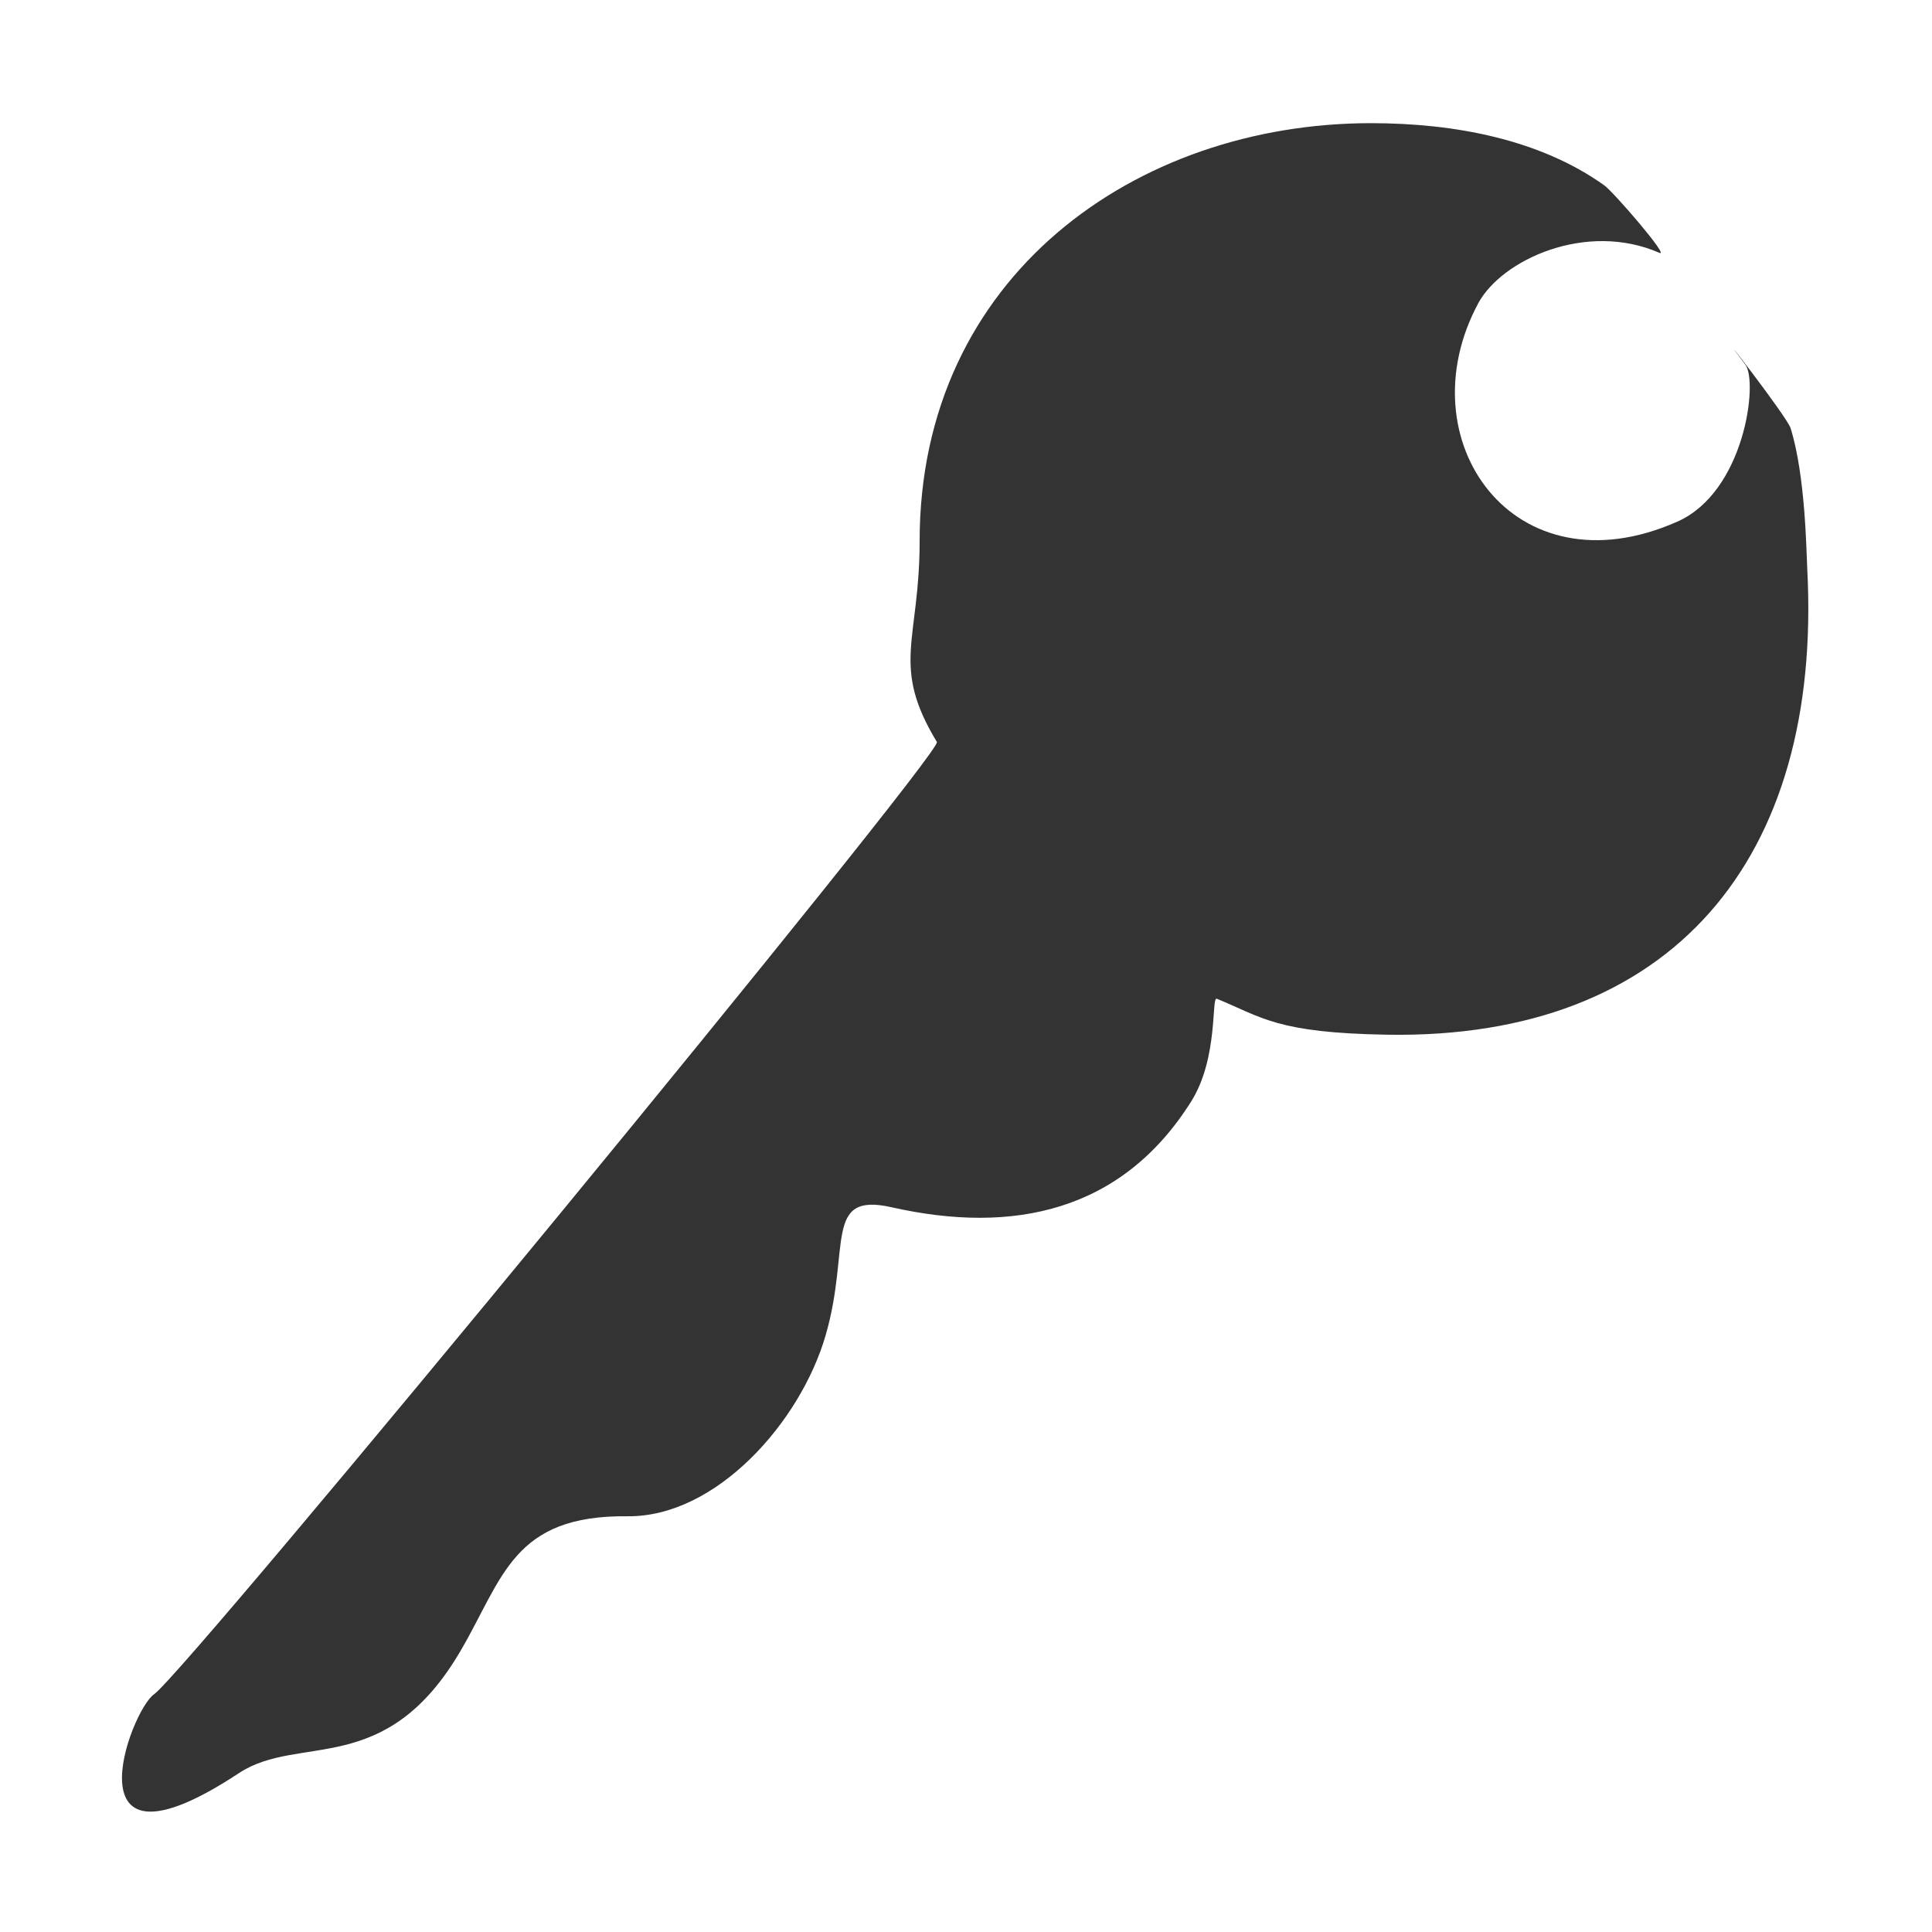 <?xml version="1.0" encoding="UTF-8" standalone="no"?>
<!-- Created with Inkscape (http://www.inkscape.org/) -->

<svg
   xmlns:dc="http://purl.org/dc/elements/1.1/"
   xmlns:cc="http://creativecommons.org/ns#"
   xmlns:rdf="http://www.w3.org/1999/02/22-rdf-syntax-ns#"
   xmlns:svg="http://www.w3.org/2000/svg"
   xmlns="http://www.w3.org/2000/svg"
   xmlns:sodipodi="http://sodipodi.sourceforge.net/DTD/sodipodi-0.dtd"
   xmlns:inkscape="http://www.inkscape.org/namespaces/inkscape"
   width="16px"
   height="16px"
   id="svg12820"
   version="1.1"
   inkscape:version="0.47 r22583"
   sodipodi:docname="key.svg"
   inkscape:export-filename="/home/ajay/Desktop/ 339999/pix_core/i/key.png"
   inkscape:export-xdpi="90"
   inkscape:export-ydpi="90">
  <defs
     id="defs12822">
    <inkscape:perspective
       sodipodi:type="inkscape:persp3d"
       inkscape:vp_x="0 : 8 : 1"
       inkscape:vp_y="0 : 1000 : 0"
       inkscape:vp_z="16 : 8 : 1"
       inkscape:persp3d-origin="8 : 5.3333333 : 1"
       id="perspective9" />
  </defs>
  <sodipodi:namedview
     id="base"
     pagecolor="#ffffff"
     bordercolor="#666666"
     borderopacity="1.0"
     inkscape:pageopacity="0.0"
     inkscape:pageshadow="2"
     inkscape:zoom="42.5625"
     inkscape:cx="0.54302166"
     inkscape:cy="7.8590309"
     inkscape:current-layer="layer1"
     showgrid="true"
     inkscape:grid-bbox="true"
     inkscape:document-units="px"
     inkscape:snap-global="false"
     inkscape:window-width="2048"
     inkscape:window-height="1076"
     inkscape:window-x="0"
     inkscape:window-y="25"
     inkscape:window-maximized="1">
    <inkscape:grid
       type="xygrid"
       id="grid12828" />
  </sodipodi:namedview>
  <g
     id="layer1"
     inkscape:label="Layer 1"
     inkscape:groupmode="layer">
    <path
       style="fill:#333333;fill-opacity:1;fill-rule:evenodd;stroke:#dd5500;stroke-width:0;stroke-linecap:butt;stroke-linejoin:miter;stroke-miterlimit:4;stroke-opacity:1;stroke-dasharray:none"
       d="m 14.967,4.714 c 0.126,2.402 -1.122,3.894 -3.478,3.855 -0.916,-0.015 -1.037,-0.144 -1.412,-0.298 -0.047,-0.019 0.015,0.487 -0.211,0.849 C 9.292,10.035 8.39,10.225 7.384,9.998 6.815,9.87 7.047,10.334 6.838,11.057 6.629,11.779 5.93,12.565 5.197,12.557 4.249,12.546 4.167,13.066 3.818,13.665 3.195,14.737 2.482,14.353 1.979,14.684 0.536,15.636 1.077,14.168 1.276,14.031 1.546,13.846 7.811,6.231 7.759,6.145 7.373,5.508 7.616,5.31 7.616,4.481 c 0,-2.193 1.792,-3.461 3.738,-3.461 0.694,0 1.4,0.135 1.932,0.515 0.078,0.056 0.545,0.598 0.457,0.559 -0.606,-0.265 -1.307,0.057 -1.501,0.418 -0.607,1.129 0.292,2.409 1.649,1.808 0.558,-0.247 0.671,-1.158 0.563,-1.3 -0.328,-0.433 0.344,0.427 0.375,0.526 0.123,0.395 0.13,1.012 0.138,1.167 z"
       id="path5331"
       inkscape:connector-curvature="0"
       sodipodi:nodetypes="ssssssssssssssssssss" />
  </g>
</svg>
